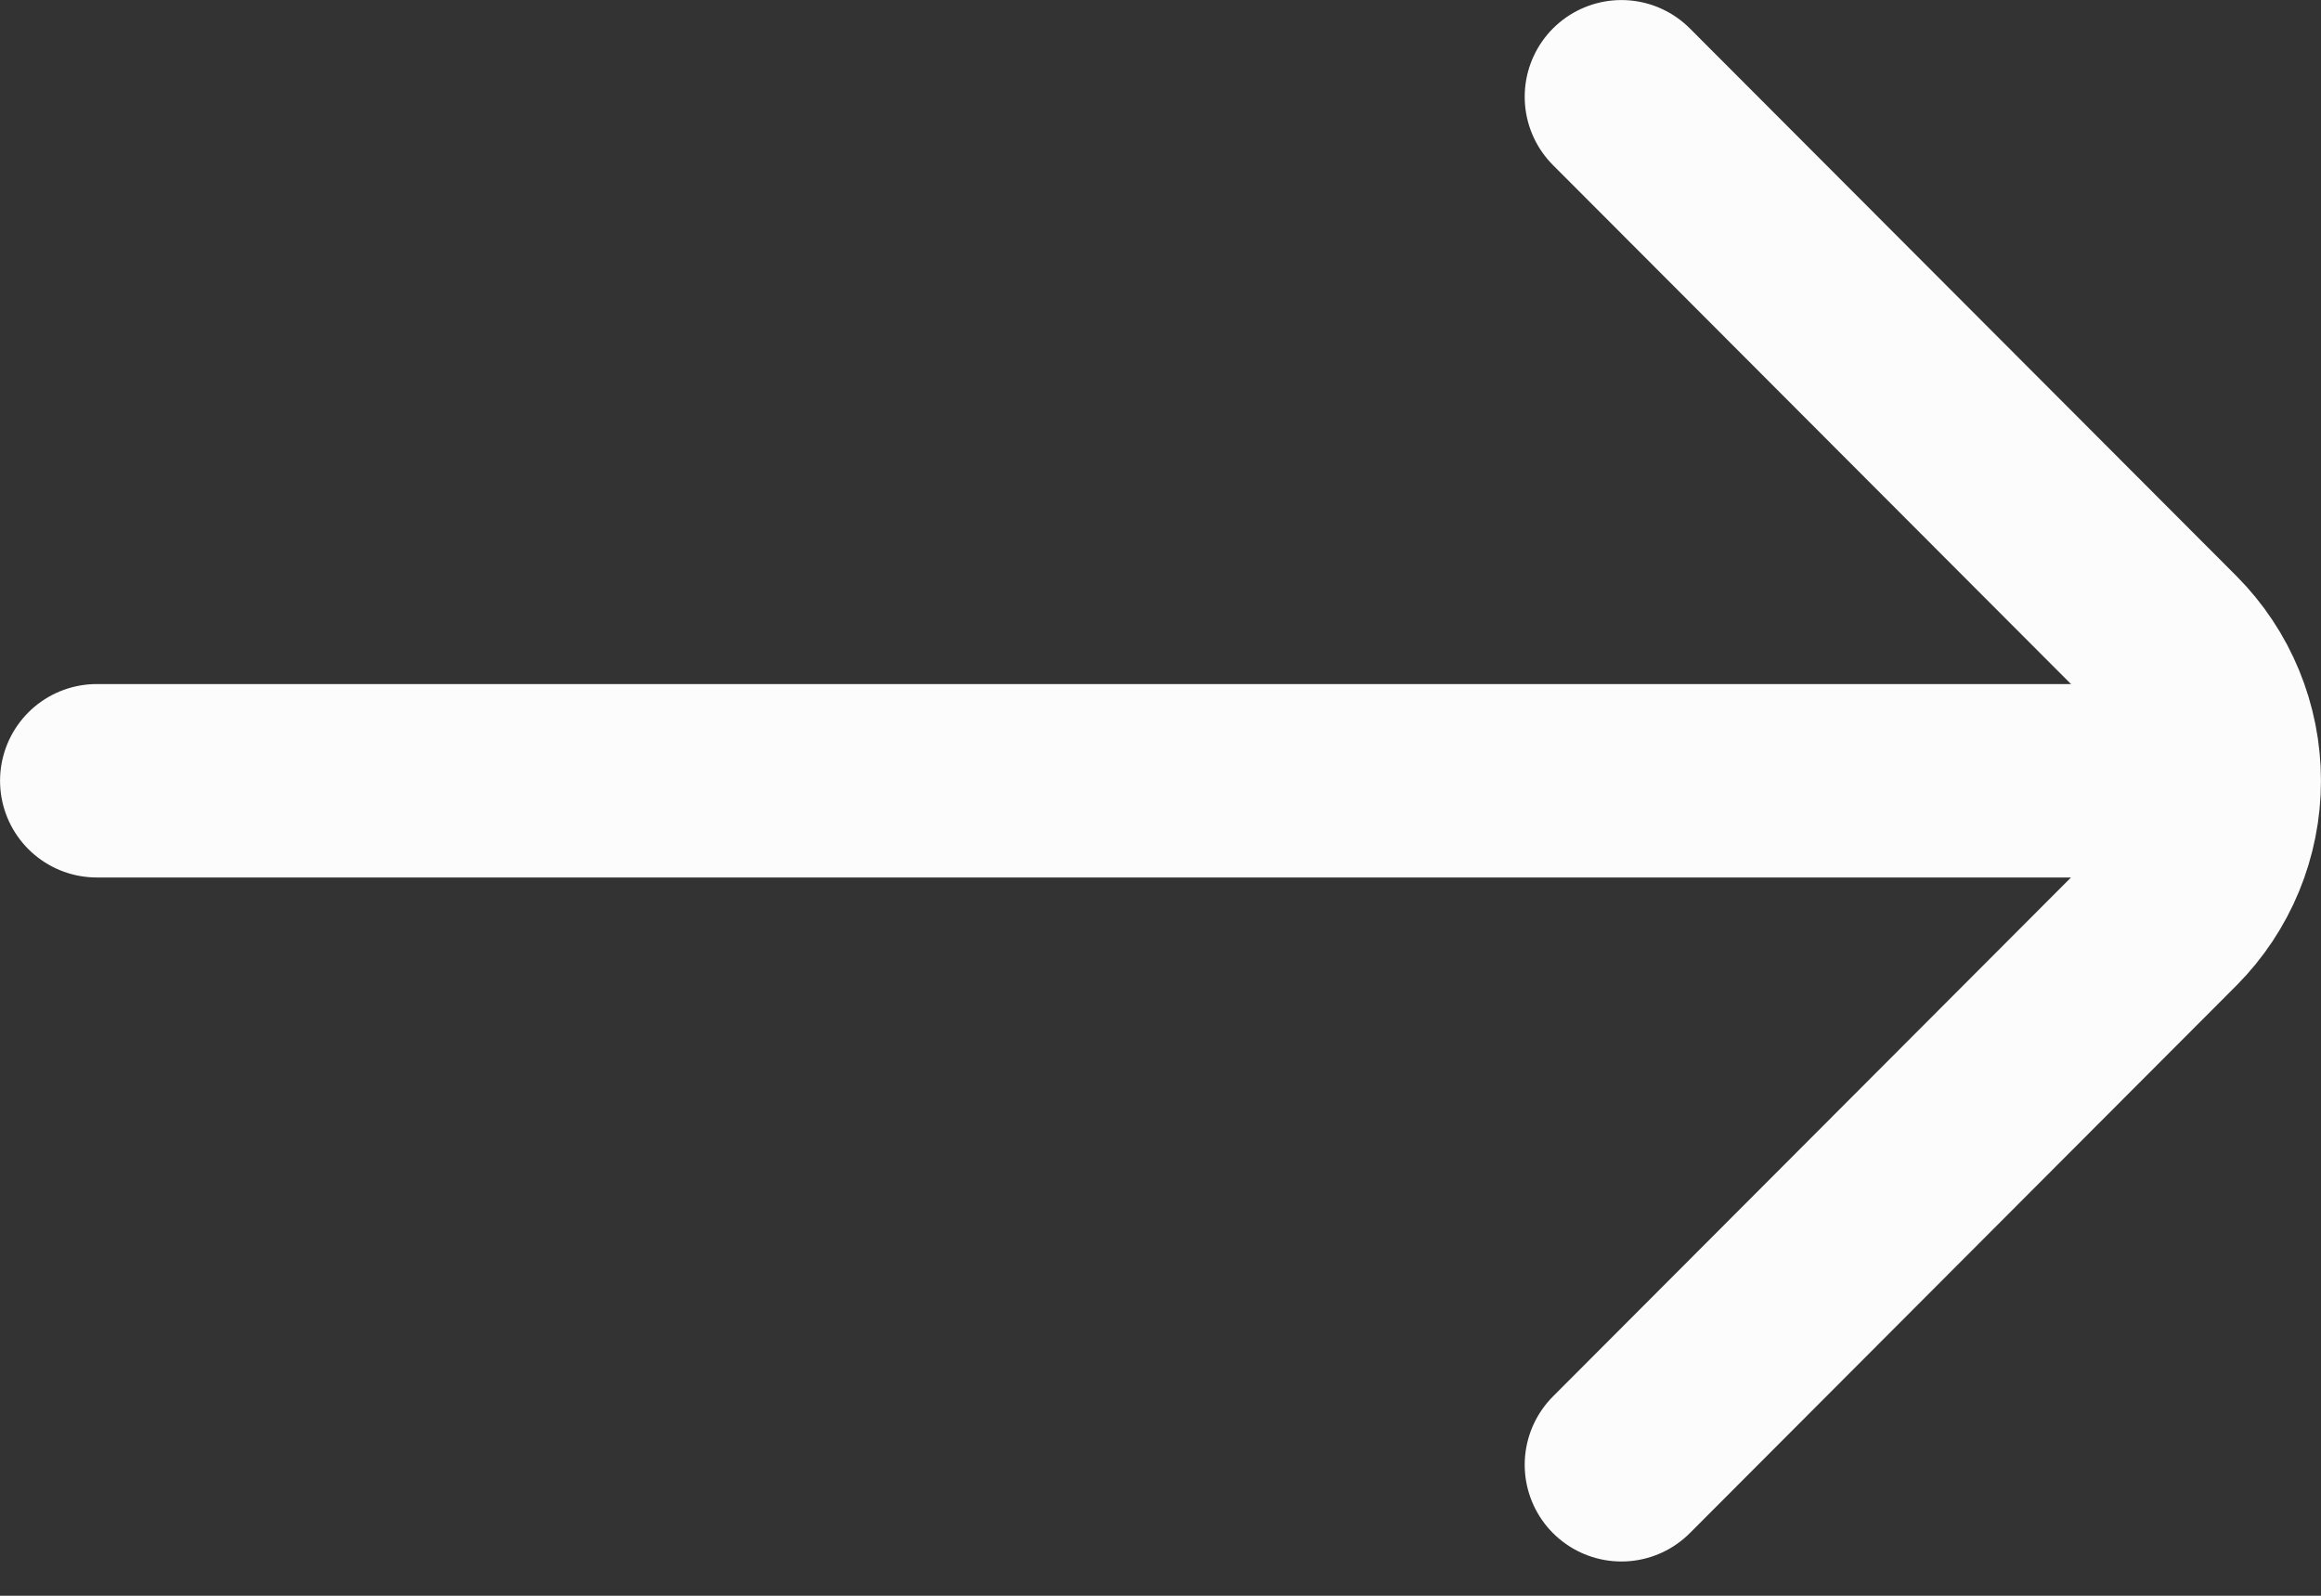 <svg width="48" height="33" viewBox="0 0 48 33" fill="none" xmlns="http://www.w3.org/2000/svg">
<rect x="0" y="0" width="48" height="33" fill="#333333" stroke="none"/>
<path d="M2.001 16.146H45.536" stroke="#FCFCFC" stroke-width="4" stroke-linecap="round" stroke-linejoin="round"/>
<path d="M33.532 2.001L44.836 13.325C45.581 14.074 45.999 15.089 45.999 16.146C45.999 17.203 45.581 18.217 44.836 18.967L33.532 30.291" stroke="#FCFCFC" stroke-width="4" stroke-linecap="round" stroke-linejoin="round"/>
</svg>
